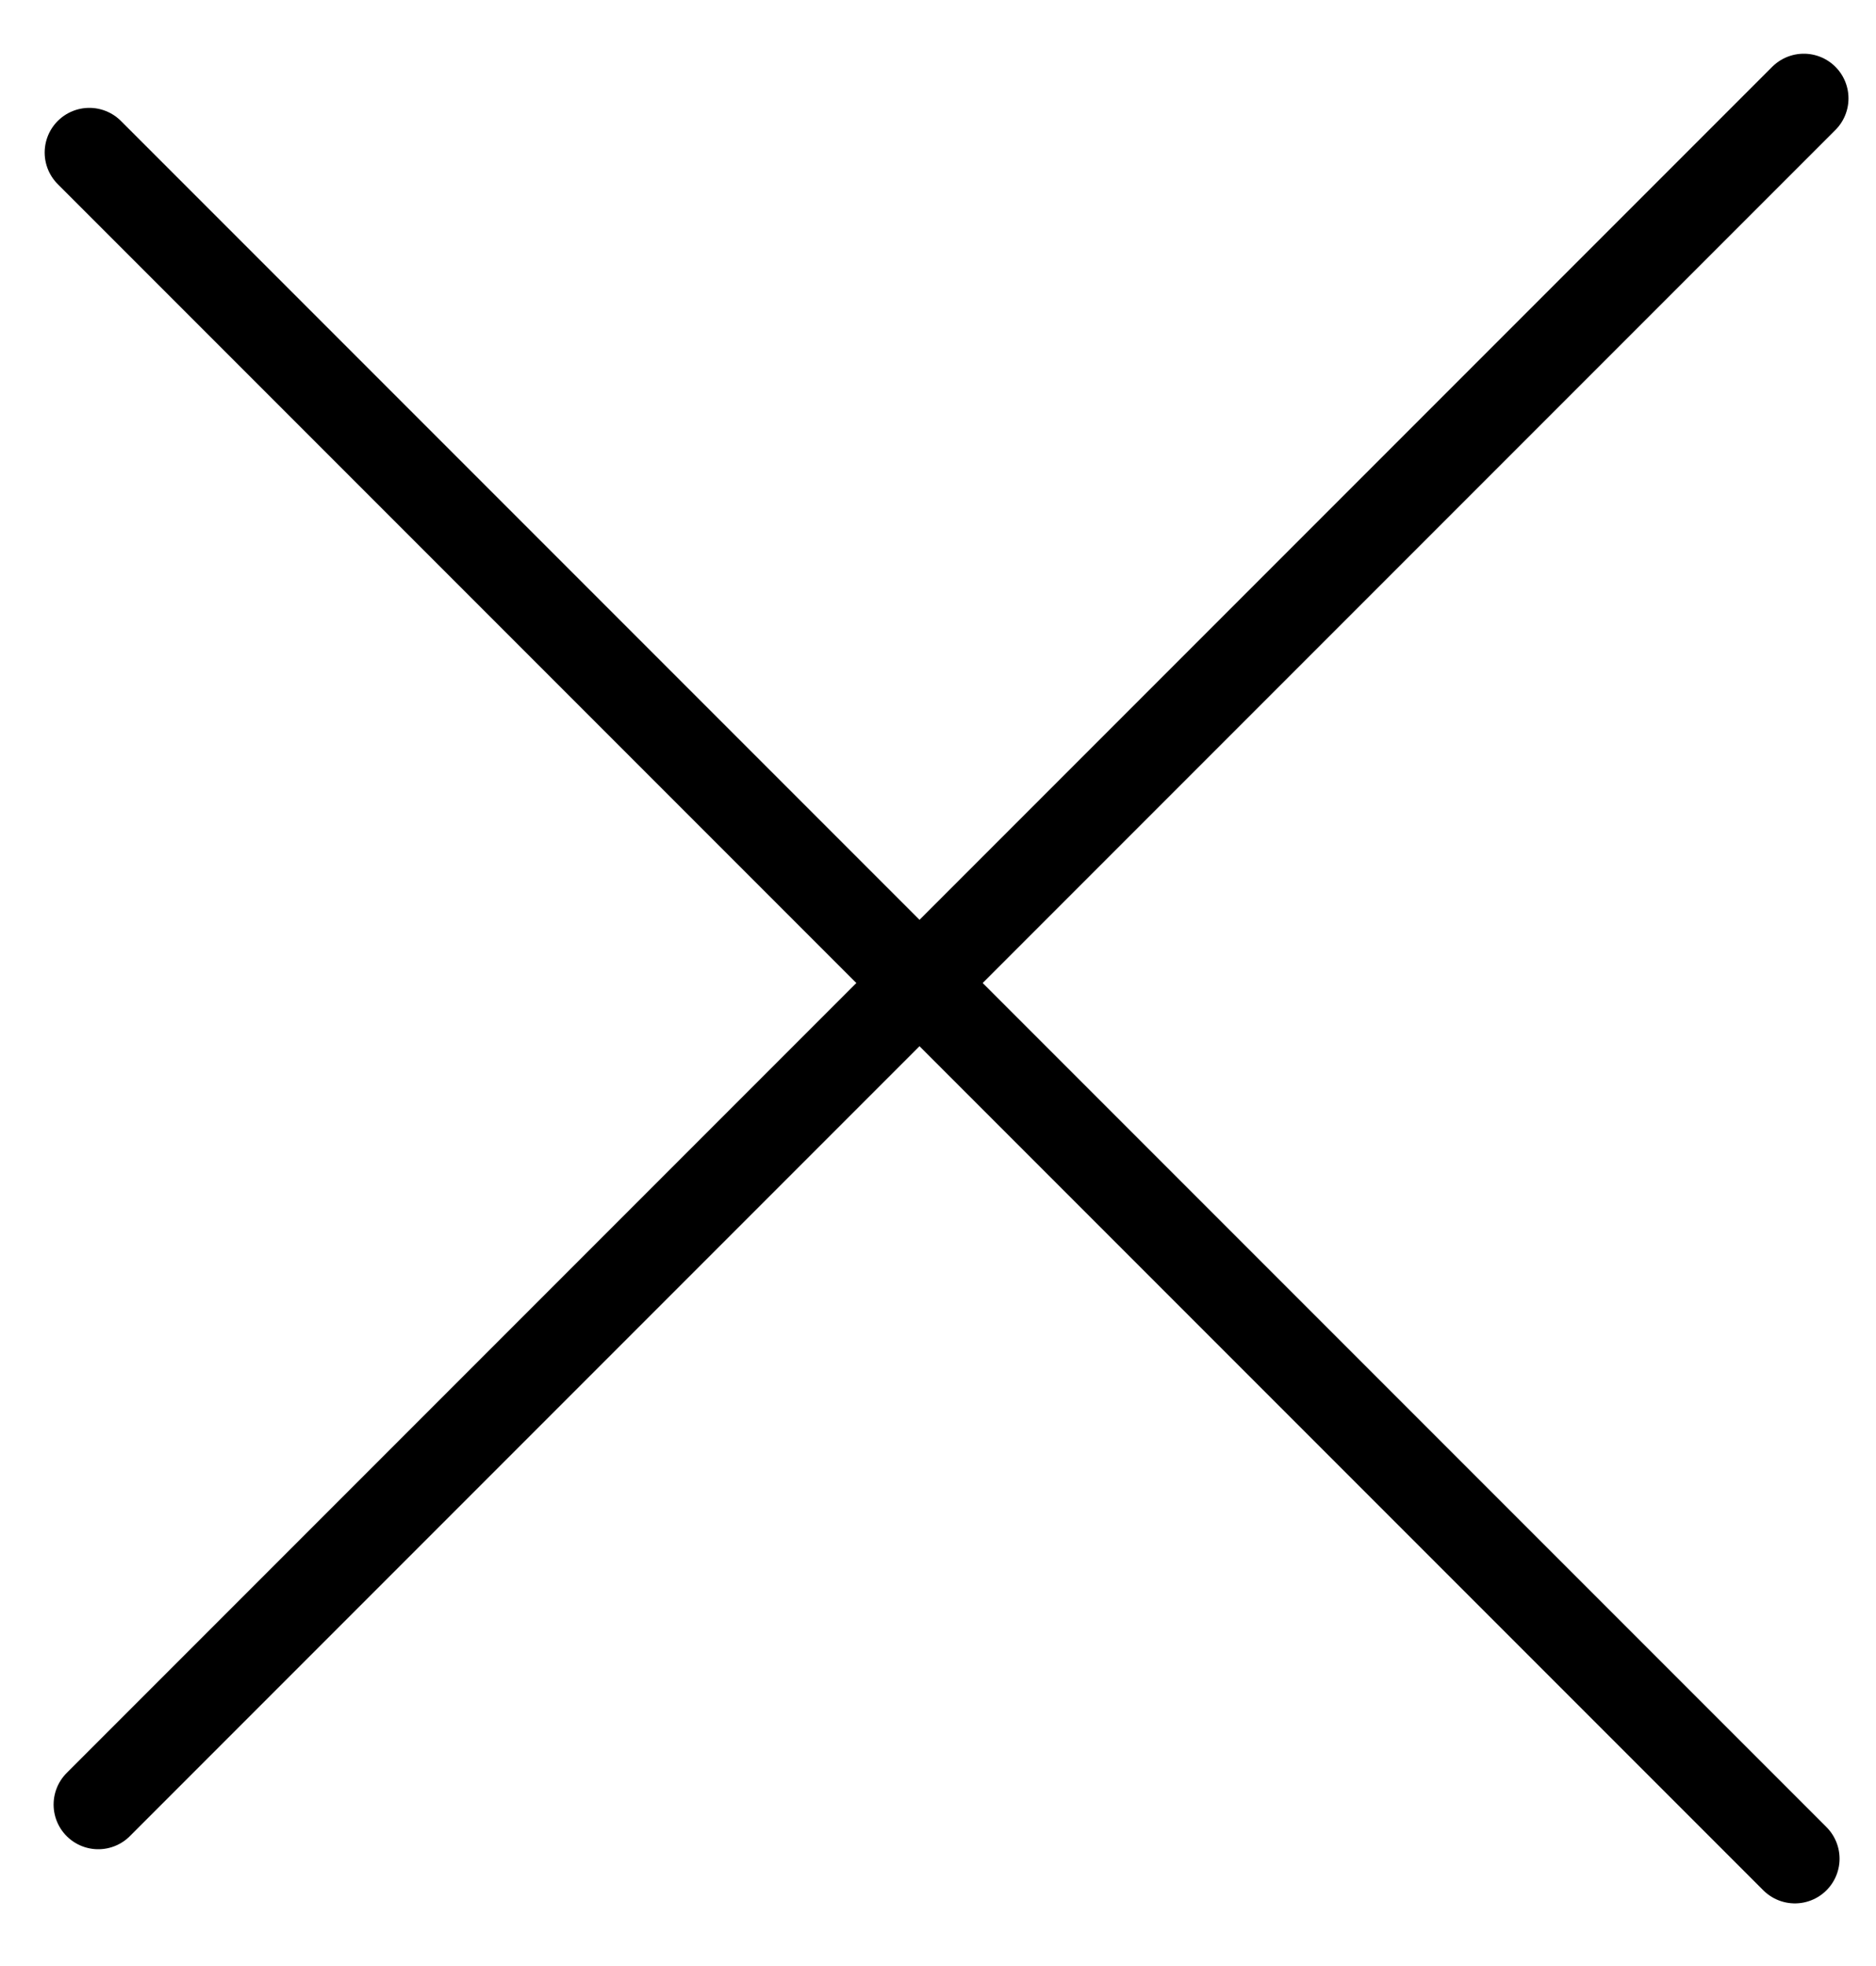 <svg width="21" height="22" viewBox="0 0 21 22" fill="none" xmlns="http://www.w3.org/2000/svg"><path stroke="#000" stroke-linecap="round" d="M1.1 20.193L20.192 1.101"/><path stroke="#000" stroke-linecap="round" d="M20.092 20.799L1 1.707"/></svg>